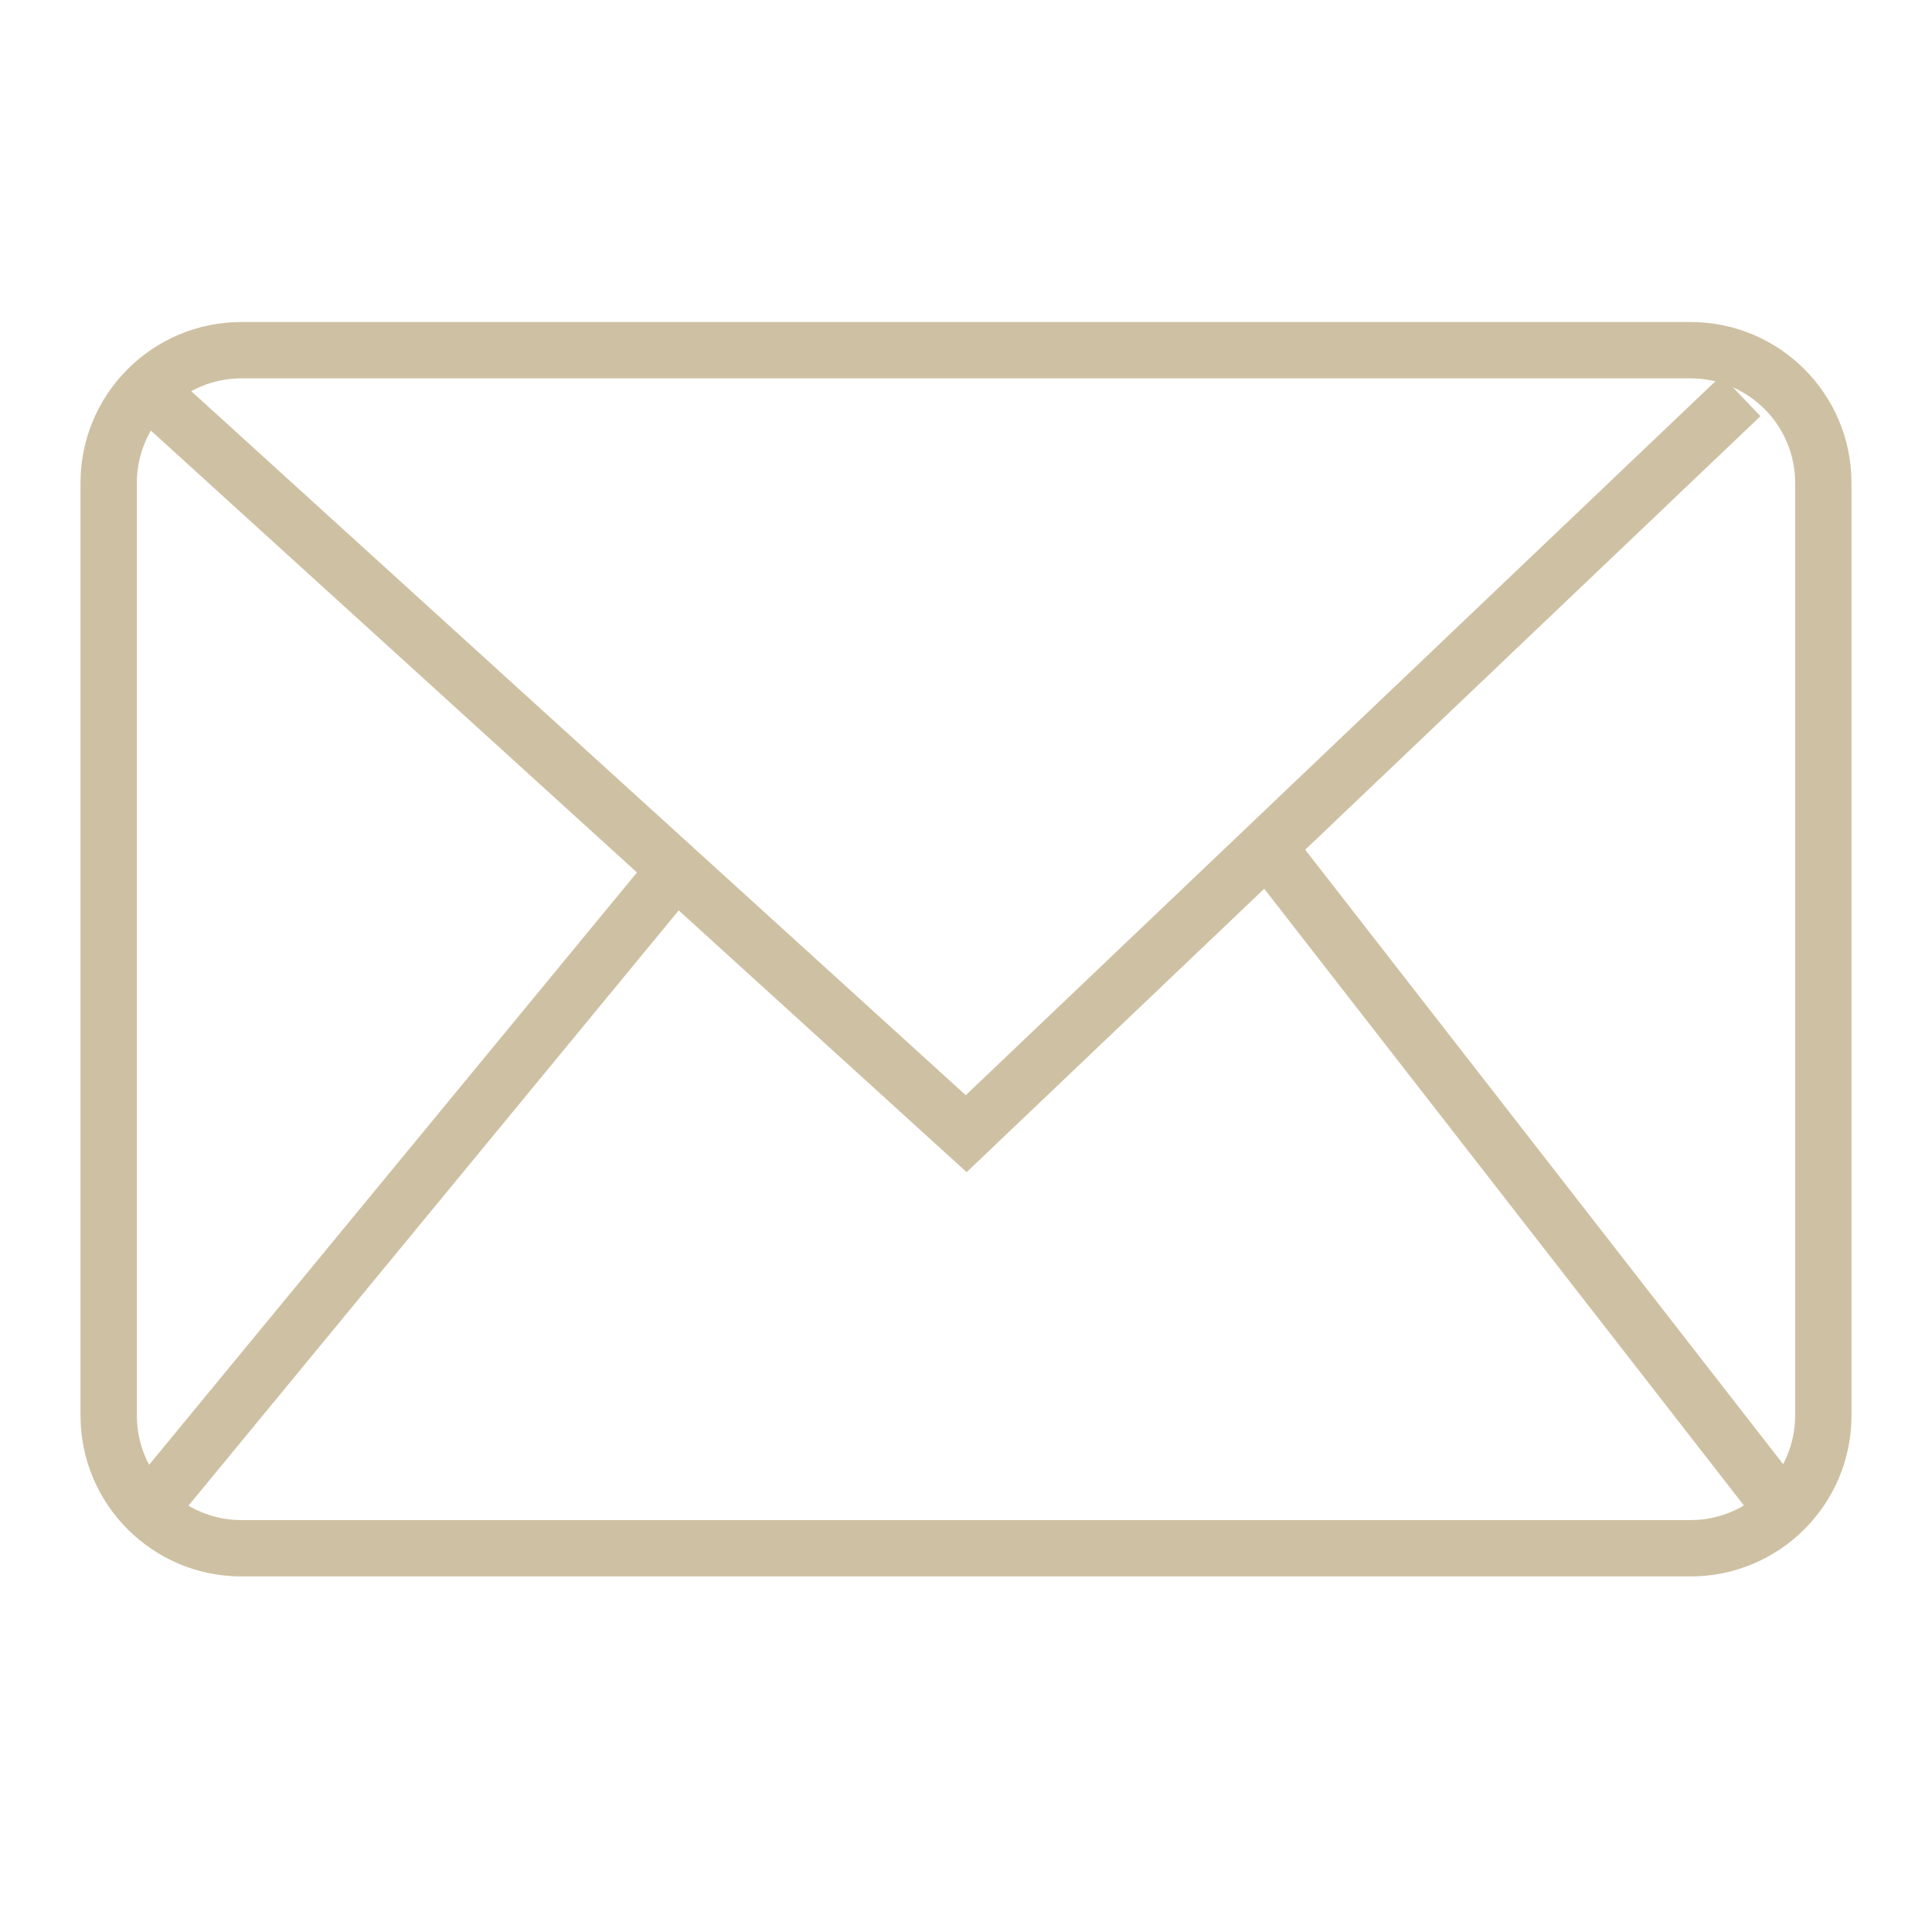 <svg width="24" height="24" viewBox="0 0 24 24" fill="none" xmlns="http://www.w3.org/2000/svg">
<path fill-rule="evenodd" clip-rule="evenodd" d="M1.648 18.444L8.065 10.653L8.605 11.098L2.189 18.889L1.648 18.444Z" fill="#CEC1A3"/>
<path fill-rule="evenodd" clip-rule="evenodd" d="M15.939 10.202L22.356 18.452L21.803 18.881L15.387 10.632L15.939 10.202Z" fill="#CEC1A3"/>
<path fill-rule="evenodd" clip-rule="evenodd" d="M21 4.7H3C2.282 4.7 1.7 5.282 1.7 6V17.583C1.7 18.301 2.282 18.883 3 18.883H21C21.718 18.883 22.3 18.301 22.3 17.583V6C22.3 5.282 21.718 4.7 21 4.7ZM3 4C1.895 4 1 4.895 1 6V17.583C1 18.688 1.895 19.583 3 19.583H21C22.105 19.583 23 18.688 23 17.583V6C23 4.895 22.105 4 21 4H3Z" fill="#CEC1A3"/>
<path fill-rule="evenodd" clip-rule="evenodd" d="M1.684 5.176L2.154 4.658L11.997 13.605L21.386 4.663L21.869 5.17L12.008 14.561L1.684 5.176Z" fill="#CEC1A3"/>
</svg>
